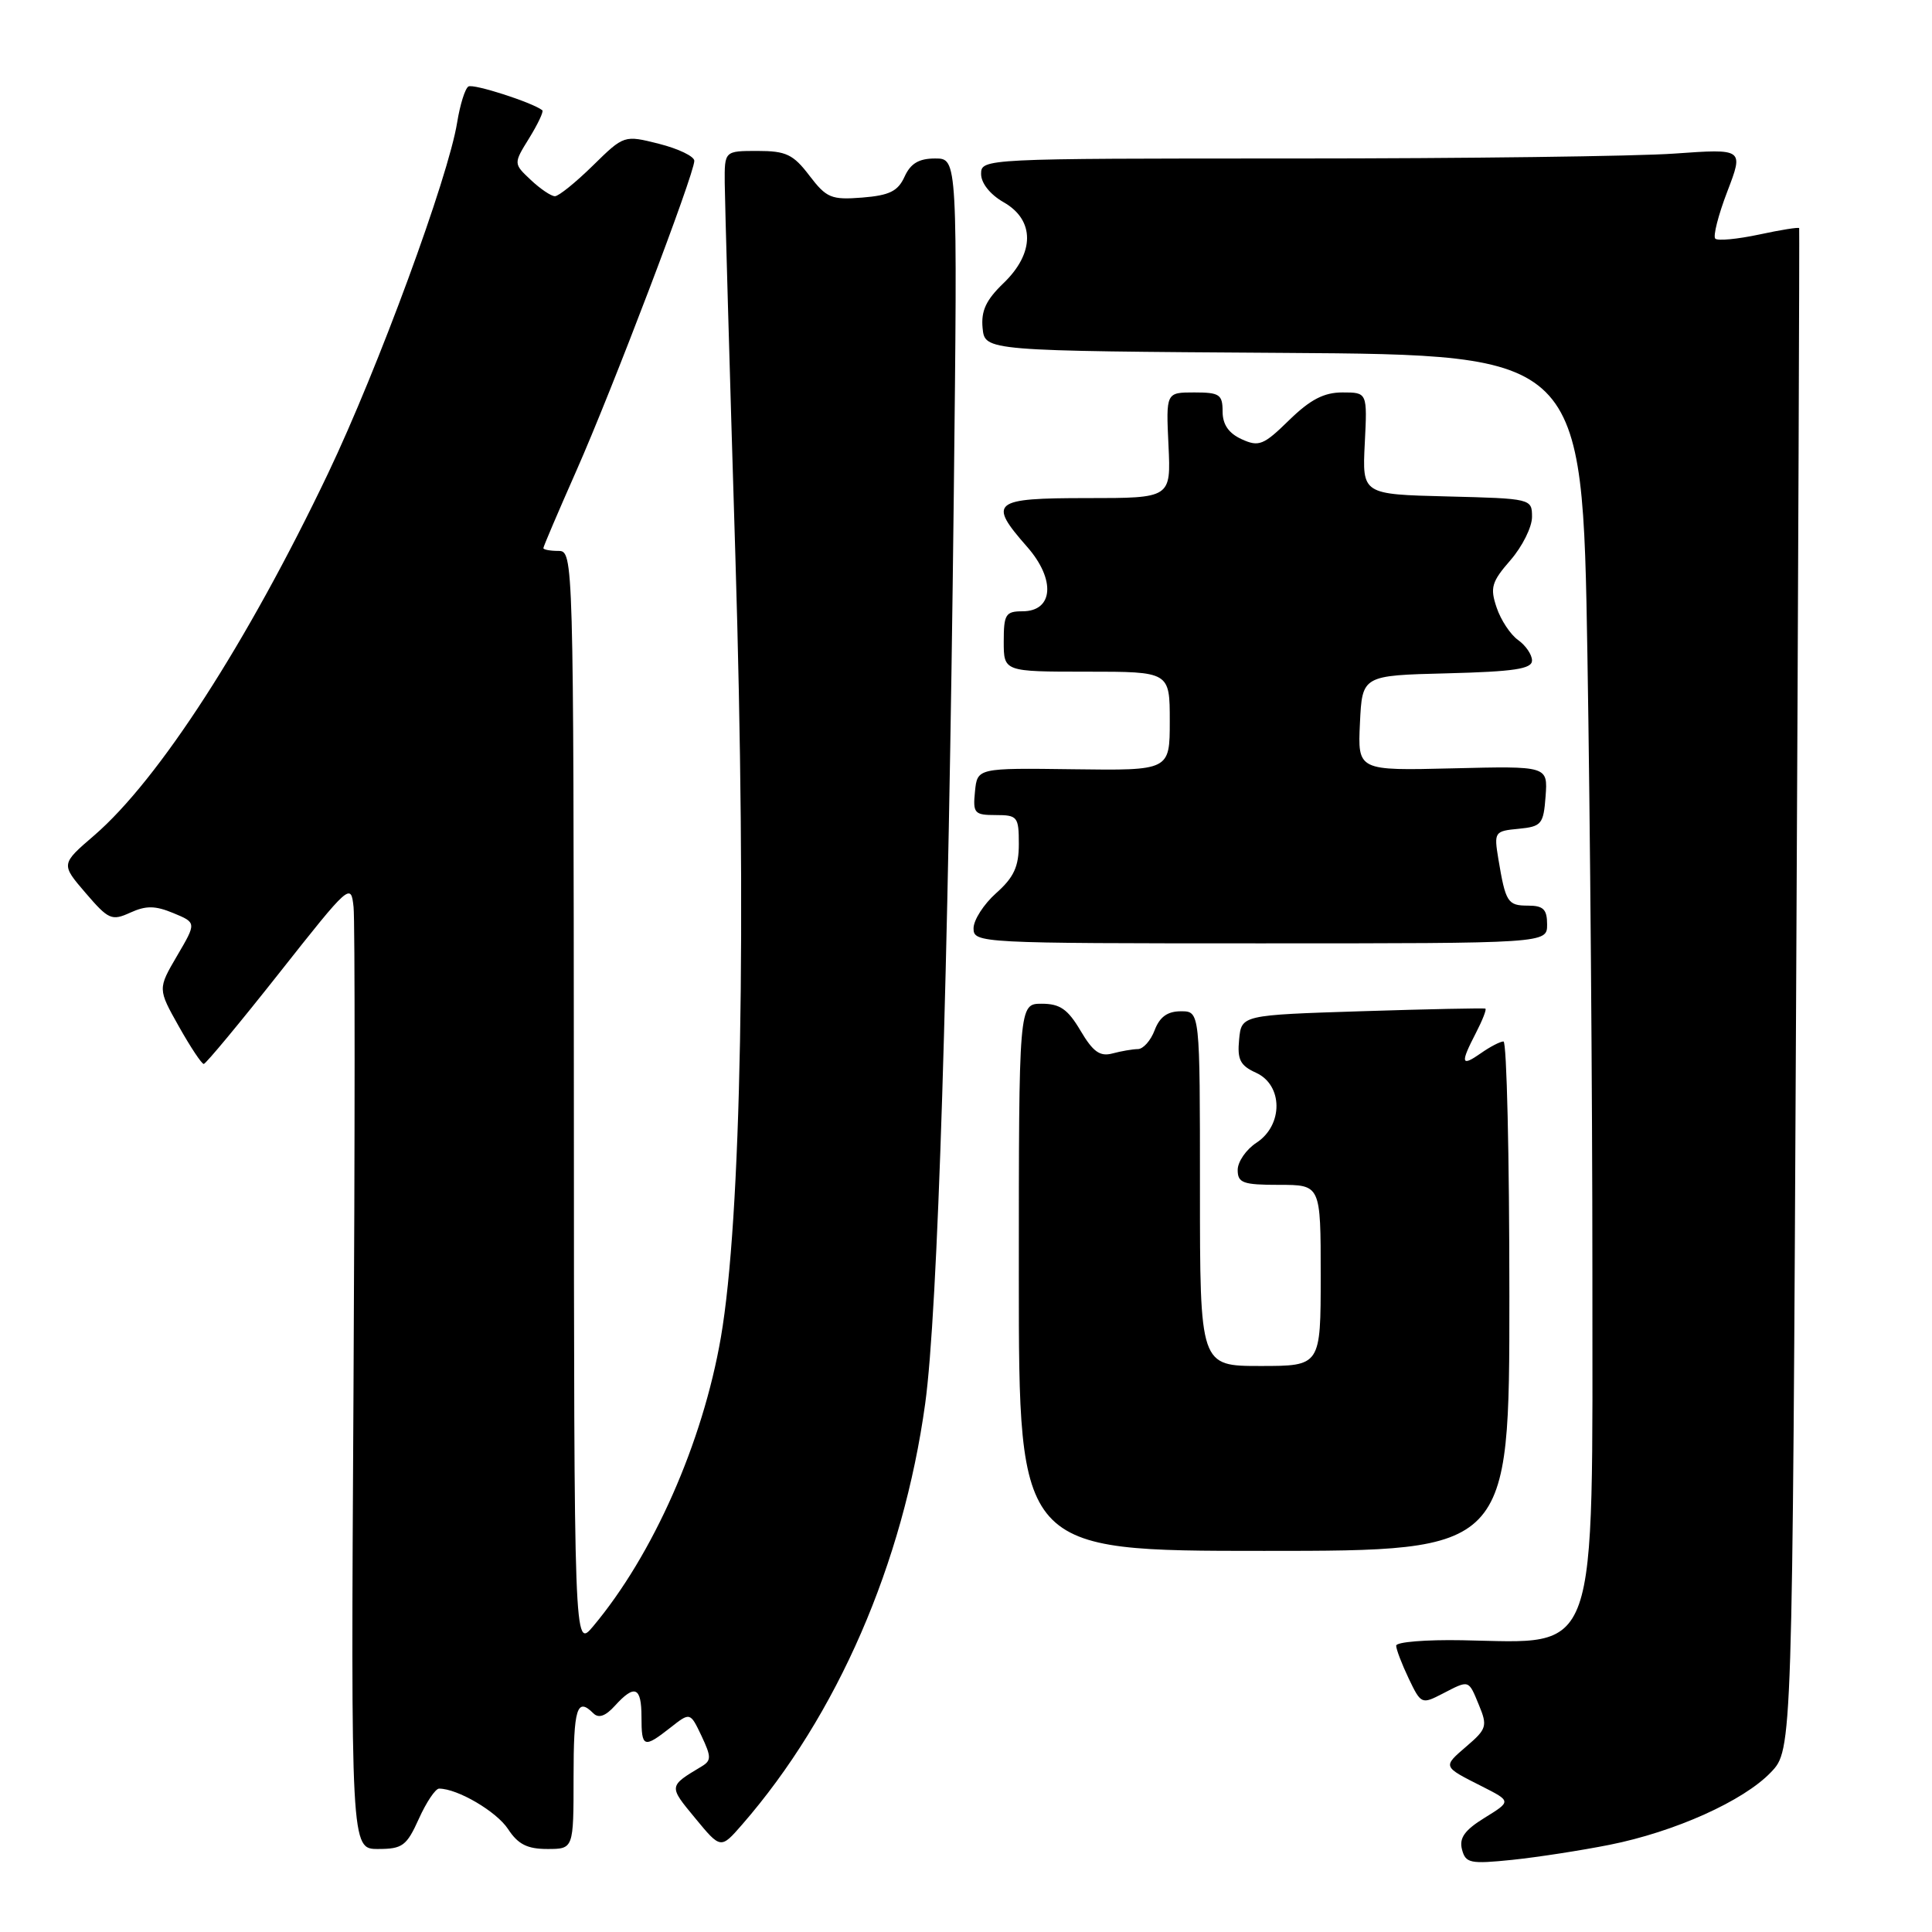 <?xml version="1.0" encoding="UTF-8" standalone="no"?>
<!DOCTYPE svg PUBLIC "-//W3C//DTD SVG 1.1//EN" "http://www.w3.org/Graphics/SVG/1.1/DTD/svg11.dtd" >
<svg xmlns="http://www.w3.org/2000/svg" xmlns:xlink="http://www.w3.org/1999/xlink" version="1.1" viewBox="0 0 256 256">
 <g >
 <path fill="currentColor"
d=" M 213.26 244.45 C 221.91 242.73 231.02 238.64 234.65 234.84 C 237.50 231.87 237.50 231.87 238.00 131.19 C 238.28 75.81 238.45 30.38 238.40 30.23 C 238.34 30.08 235.95 30.46 233.08 31.08 C 230.21 31.69 227.60 31.94 227.28 31.62 C 226.97 31.30 227.68 28.49 228.88 25.37 C 231.05 19.70 231.05 19.70 221.87 20.35 C 216.82 20.71 194.09 21.00 171.35 21.00 C 130.35 21.00 130.00 21.02 130.00 23.05 C 130.00 24.27 131.20 25.78 132.99 26.80 C 137.14 29.16 137.12 33.55 132.95 37.54 C 130.65 39.76 129.98 41.19 130.20 43.48 C 130.50 46.50 130.50 46.50 170.09 46.76 C 209.68 47.02 209.68 47.02 210.34 86.76 C 210.70 108.62 211.00 145.33 211.00 168.35 C 211.00 220.57 212.02 217.67 193.75 217.34 C 188.94 217.25 185.00 217.57 185.00 218.06 C 185.00 218.54 185.75 220.50 186.66 222.41 C 188.28 225.80 188.38 225.85 191.11 224.44 C 194.73 222.57 194.56 222.52 195.98 225.96 C 197.11 228.69 196.99 229.11 194.35 231.37 C 191.14 234.14 191.10 234.04 196.38 236.71 C 200.26 238.68 200.26 238.68 196.73 240.86 C 194.07 242.50 193.33 243.54 193.72 245.06 C 194.20 246.89 194.80 247.01 200.38 246.44 C 203.74 246.09 209.54 245.19 213.26 244.45 Z  M 55.50 241.00 C 56.49 238.80 57.70 237.00 58.18 237.00 C 60.63 237.00 65.79 240.03 67.32 242.36 C 68.64 244.38 69.87 245.00 72.52 245.00 C 76.00 245.00 76.00 245.00 76.00 235.50 C 76.00 226.31 76.45 224.85 78.62 227.02 C 79.32 227.72 80.23 227.40 81.48 226.02 C 84.10 223.13 85.00 223.51 85.00 227.50 C 85.00 231.58 85.30 231.69 88.82 228.93 C 91.45 226.86 91.45 226.86 92.95 230.01 C 94.26 232.79 94.27 233.28 92.97 234.06 C 88.57 236.70 88.58 236.64 92.11 240.91 C 95.50 245.02 95.50 245.02 98.34 241.76 C 110.93 227.29 119.67 207.17 122.59 186.00 C 124.27 173.84 125.66 129.50 126.38 65.75 C 126.88 21.00 126.88 21.00 123.92 21.00 C 121.76 21.00 120.66 21.65 119.86 23.41 C 118.98 25.34 117.86 25.89 114.25 26.18 C 110.15 26.50 109.52 26.24 107.25 23.27 C 105.11 20.45 104.15 20.00 100.38 20.00 C 96.00 20.00 96.00 20.00 96.03 24.25 C 96.05 26.59 96.68 48.82 97.44 73.67 C 98.94 122.87 98.22 161.49 95.52 177.21 C 93.11 191.16 86.55 206.00 78.59 215.50 C 76.07 218.50 76.07 218.50 76.04 145.75 C 76.00 73.68 75.98 73.00 74.00 73.00 C 72.90 73.00 72.00 72.83 72.00 72.63 C 72.00 72.42 73.97 67.81 76.37 62.38 C 81.11 51.67 92.00 23.06 92.00 21.31 C 92.00 20.72 89.90 19.71 87.34 19.06 C 82.69 17.89 82.69 17.89 78.55 21.95 C 76.28 24.18 74.02 26.00 73.53 26.00 C 73.03 26.00 71.59 25.03 70.33 23.84 C 68.03 21.68 68.03 21.68 70.13 18.29 C 71.28 16.42 72.06 14.77 71.86 14.61 C 70.53 13.57 62.72 11.06 62.07 11.46 C 61.62 11.73 60.96 13.87 60.58 16.20 C 59.42 23.48 50.07 48.90 43.46 62.75 C 32.76 85.16 21.04 103.31 12.49 110.69 C 8.06 114.50 8.06 114.50 11.34 118.32 C 14.38 121.86 14.80 122.05 17.26 120.93 C 19.35 119.98 20.56 119.99 22.97 120.99 C 26.04 122.26 26.04 122.26 23.47 126.64 C 20.90 131.03 20.90 131.03 23.70 136.01 C 25.24 138.75 26.73 140.99 27.00 140.98 C 27.27 140.97 31.77 135.55 37.00 128.93 C 46.35 117.09 46.51 116.95 46.85 120.20 C 47.04 122.01 47.03 150.84 46.84 184.25 C 46.49 245.00 46.49 245.00 50.09 245.00 C 53.33 245.00 53.88 244.59 55.50 241.00 Z  M 200.00 171.75 C 200.00 153.19 199.65 138.00 199.22 138.00 C 198.79 138.00 197.44 138.70 196.22 139.56 C 193.59 141.40 193.47 140.92 195.57 136.86 C 196.44 135.18 197.00 133.74 196.82 133.65 C 196.65 133.56 189.30 133.71 180.50 133.99 C 164.50 134.50 164.50 134.50 164.19 137.74 C 163.93 140.41 164.33 141.19 166.44 142.15 C 170.01 143.78 170.05 149.08 166.50 151.41 C 165.12 152.31 164.00 153.94 164.00 155.02 C 164.00 156.75 164.69 157.00 169.50 157.00 C 175.00 157.00 175.00 157.00 175.00 169.00 C 175.00 181.00 175.00 181.00 167.00 181.00 C 159.00 181.00 159.00 181.00 159.00 157.50 C 159.00 134.00 159.00 134.00 156.48 134.00 C 154.70 134.00 153.67 134.74 153.00 136.50 C 152.48 137.88 151.48 139.01 150.77 139.01 C 150.07 139.02 148.55 139.28 147.40 139.59 C 145.75 140.03 144.83 139.37 143.18 136.58 C 141.49 133.72 140.45 133.00 138.03 133.00 C 135.00 133.00 135.00 133.00 135.00 169.25 C 135.00 205.50 135.00 205.50 167.50 205.50 C 200.00 205.50 200.00 205.50 200.00 171.75 Z  M 205.00 122.50 C 205.00 120.49 204.50 120.00 202.47 120.00 C 199.77 120.00 199.50 119.57 198.54 113.82 C 197.95 110.24 198.03 110.12 201.22 109.82 C 204.27 109.52 204.52 109.22 204.80 105.50 C 205.09 101.50 205.09 101.50 192.50 101.81 C 179.90 102.12 179.90 102.12 180.20 95.81 C 180.50 89.50 180.50 89.50 191.75 89.22 C 200.63 88.99 203.00 88.64 203.00 87.52 C 203.00 86.75 202.17 85.53 201.16 84.81 C 200.14 84.09 198.86 82.15 198.31 80.50 C 197.42 77.87 197.64 77.10 200.15 74.22 C 201.72 72.41 203.00 69.84 203.00 68.50 C 203.00 66.08 202.92 66.06 191.75 65.78 C 180.50 65.50 180.50 65.50 180.84 58.75 C 181.18 52.00 181.18 52.00 177.88 52.00 C 175.43 52.00 173.62 52.94 170.82 55.67 C 167.43 58.99 166.81 59.24 164.53 58.20 C 162.80 57.41 162.00 56.25 162.00 54.52 C 162.00 52.27 161.59 52.00 158.25 52.00 C 154.50 52.00 154.50 52.00 154.83 59.00 C 155.16 66.00 155.16 66.00 144.08 66.00 C 131.47 66.00 130.86 66.50 136.11 72.47 C 139.90 76.79 139.59 81.00 135.48 81.00 C 133.25 81.00 133.00 81.41 133.00 85.00 C 133.00 89.00 133.00 89.00 144.00 89.00 C 155.00 89.00 155.00 89.00 155.00 95.55 C 155.00 102.10 155.00 102.10 142.25 101.93 C 129.50 101.76 129.50 101.76 129.19 104.88 C 128.90 107.76 129.11 108.00 131.94 108.00 C 134.82 108.00 135.00 108.22 135.00 111.83 C 135.00 114.83 134.35 116.25 132.00 118.34 C 130.35 119.81 129.00 121.91 129.00 123.01 C 129.00 124.96 129.72 125.00 167.00 125.00 C 205.00 125.00 205.00 125.00 205.00 122.50 Z "/>
</g>
</svg>